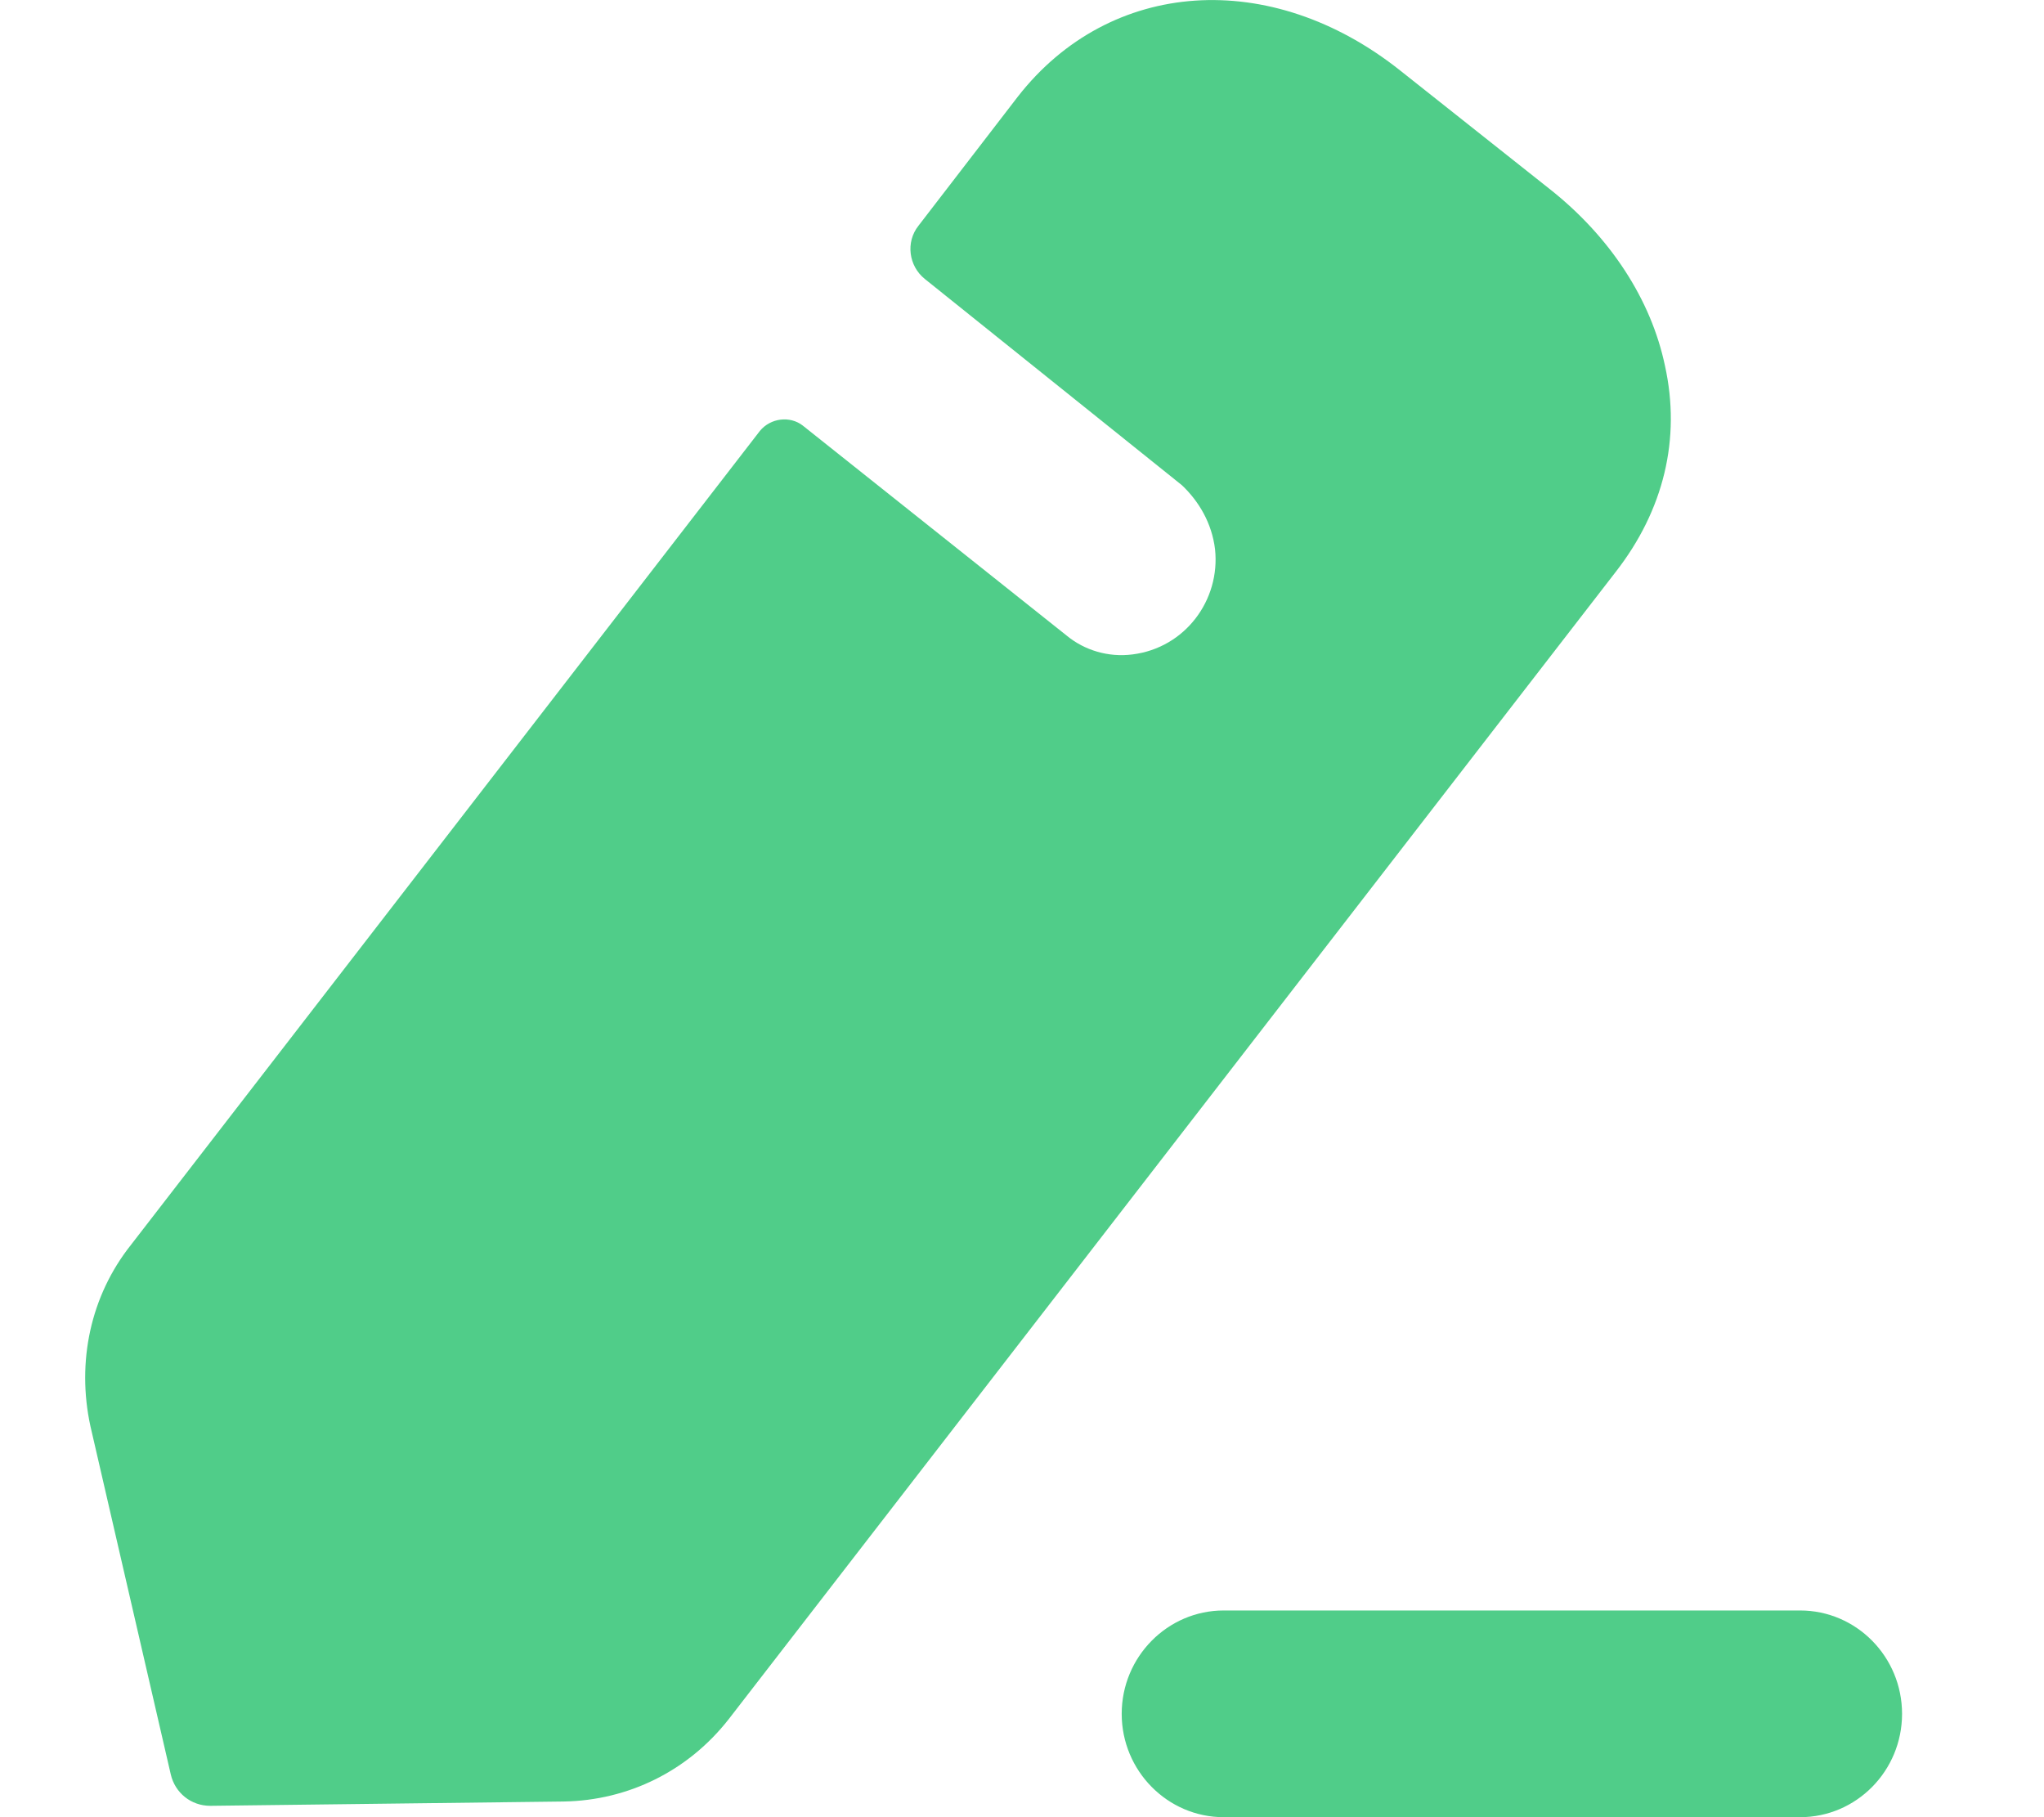 <svg width="9" height="8" viewBox="0 0 9 8" fill="none" xmlns="http://www.w3.org/2000/svg">
<path fill-rule="evenodd" clip-rule="evenodd" d="M3.209 7.568L7.114 2.518C7.326 2.246 7.402 1.931 7.331 1.61C7.27 1.319 7.09 1.042 6.822 0.831L6.166 0.311C5.595 -0.143 4.888 -0.095 4.482 0.425L4.044 0.994C3.987 1.066 4.001 1.171 4.072 1.228C4.072 1.228 5.18 2.117 5.204 2.136C5.279 2.207 5.336 2.303 5.35 2.418C5.374 2.642 5.218 2.852 4.987 2.881C4.879 2.895 4.775 2.862 4.699 2.8L3.534 1.873C3.478 1.83 3.393 1.84 3.346 1.897L0.577 5.48C0.398 5.705 0.337 5.996 0.398 6.278L0.752 7.812C0.771 7.893 0.841 7.95 0.926 7.95L2.483 7.931C2.766 7.926 3.03 7.797 3.209 7.568ZM5.388 7.09H7.926C8.174 7.09 8.375 7.294 8.375 7.545C8.375 7.796 8.174 8 7.926 8H5.388C5.141 8 4.939 7.796 4.939 7.545C4.939 7.294 5.141 7.09 5.388 7.09Z" fill="#50CD89"/>
</svg>
